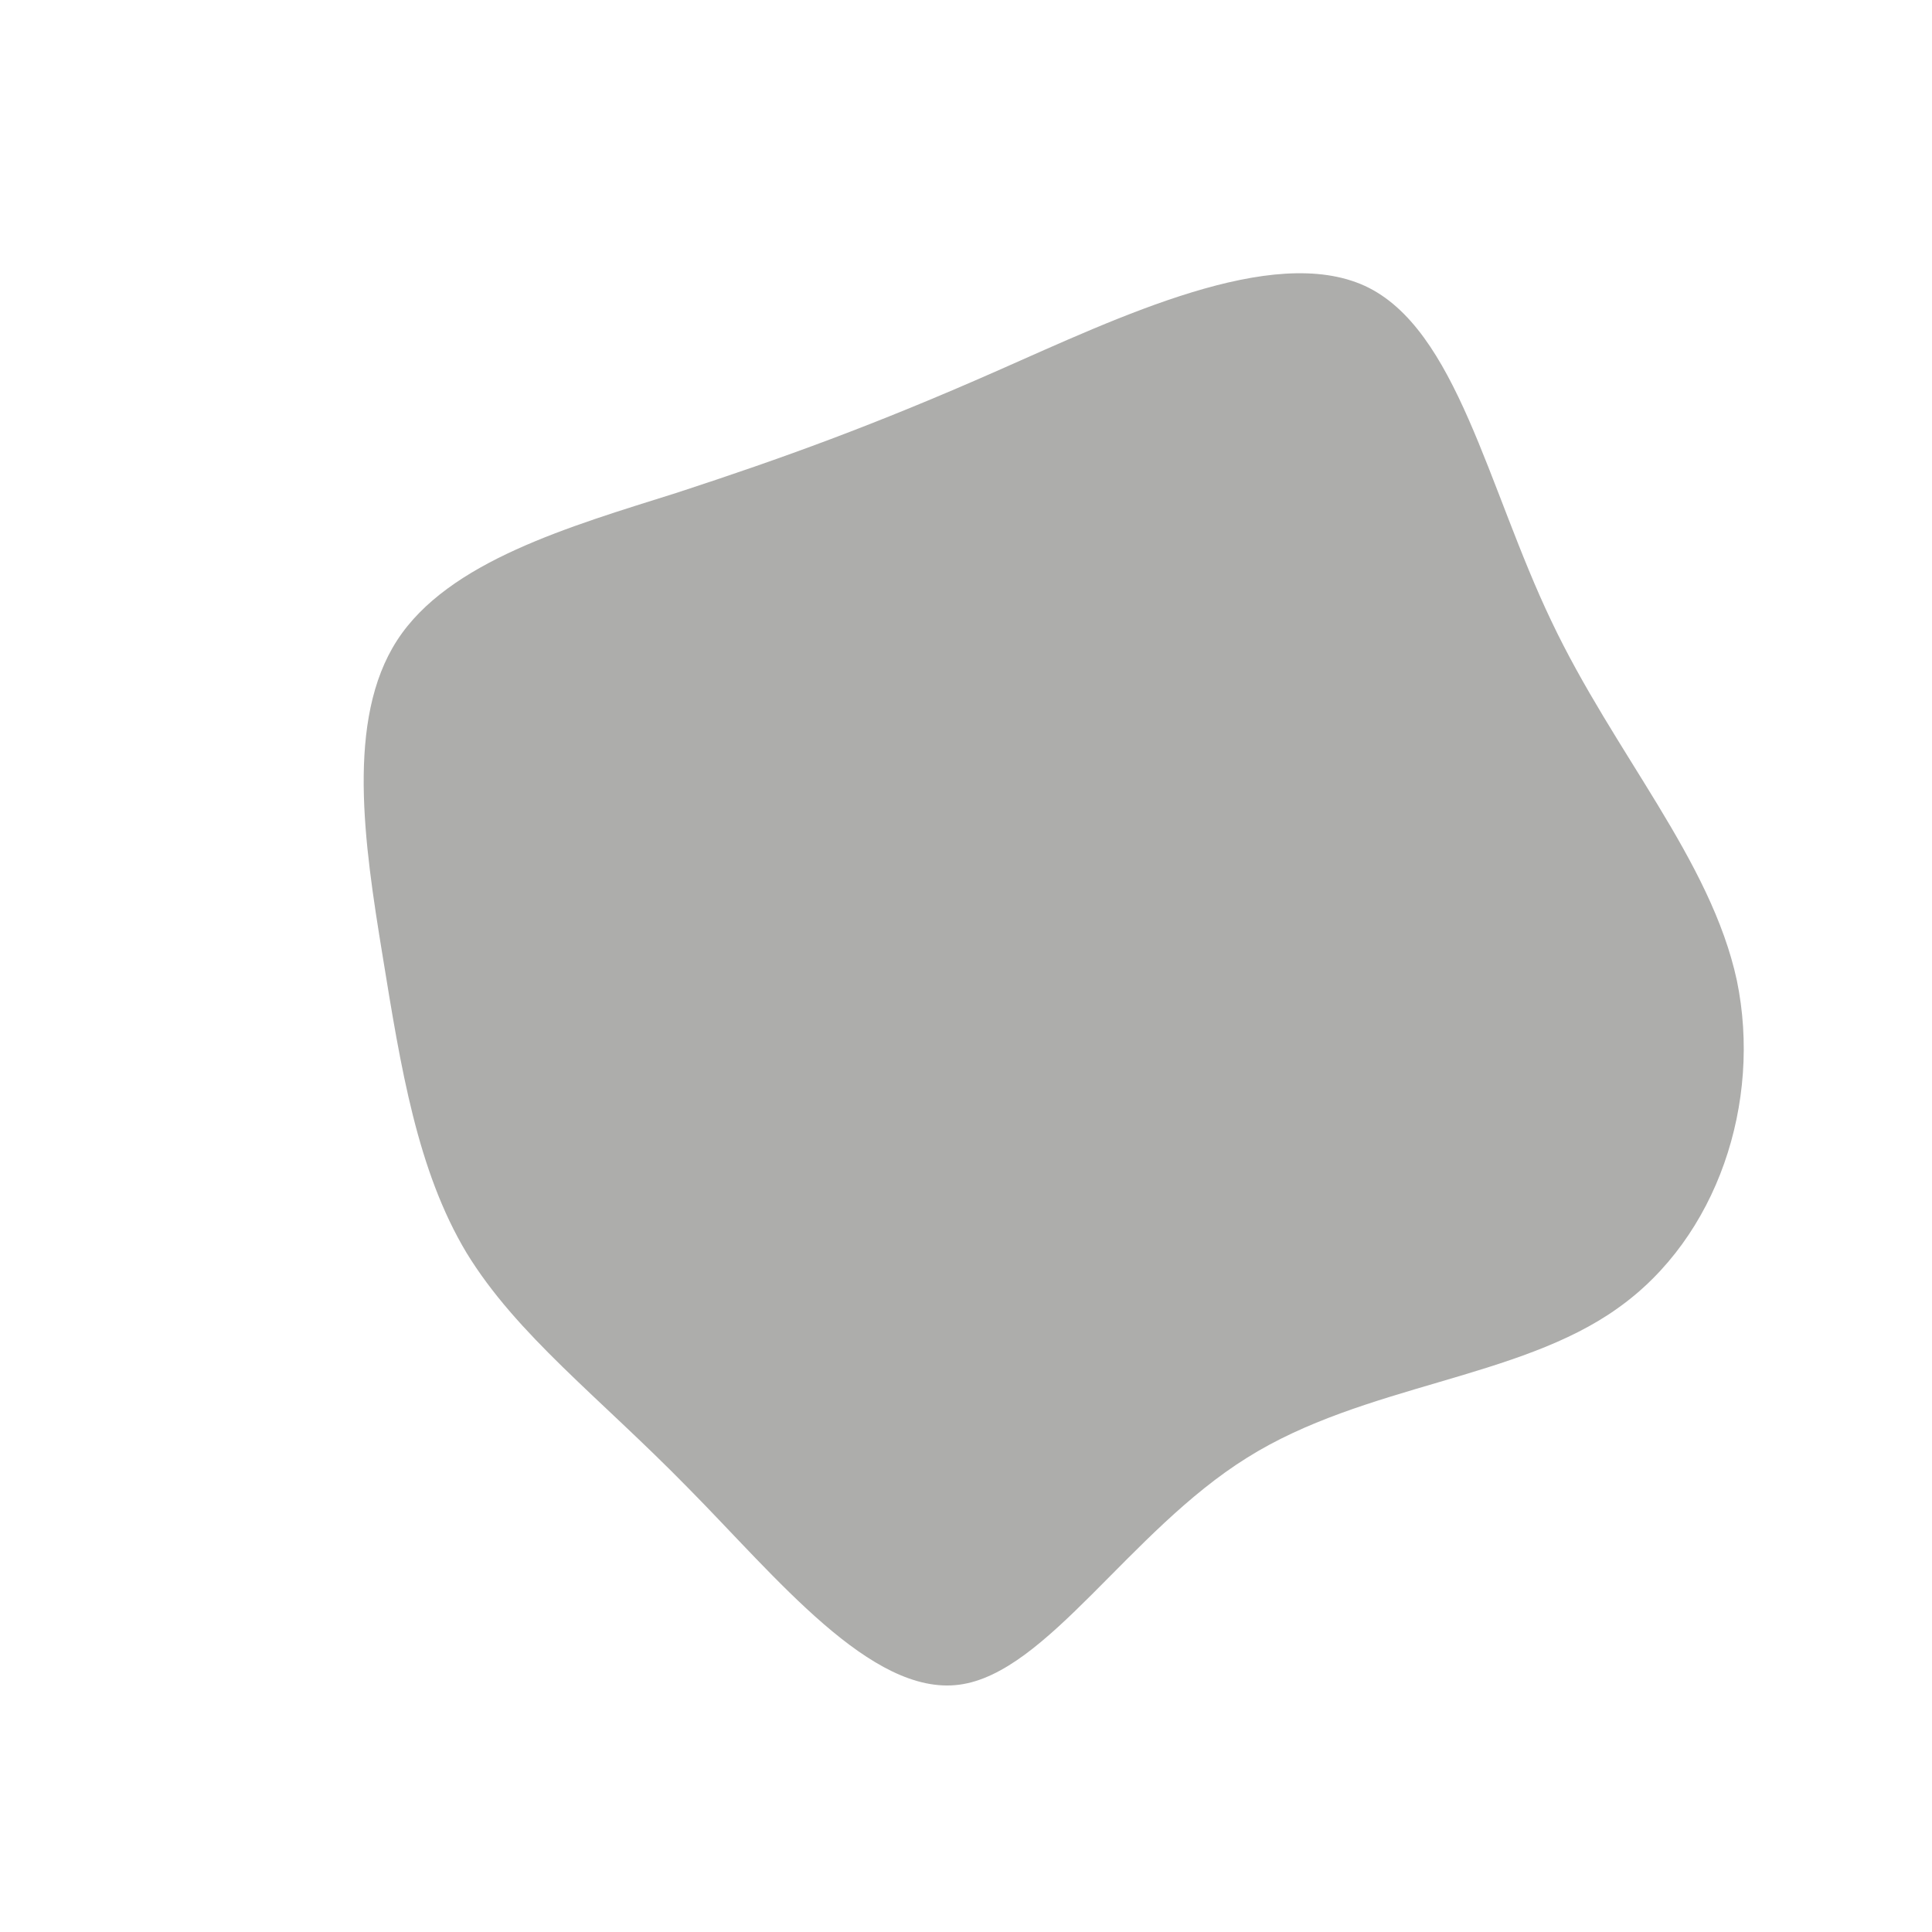 <?xml version="1.0" standalone="no"?>
<svg viewBox="0 0 200 200" xmlns="http://www.w3.org/2000/svg">
  <path fill="#ADADAB" d="M41.3,-70.4C50.8,-66,54,-49.5,60.6,-35.7C67.1,-22,77.1,-11,79.8,1.5C82.4,14.1,77.8,28.1,67.5,35.4C57.2,42.8,41.2,43.3,29.1,50.9C16.9,58.5,8.4,73.2,-0.7,74.4C-9.8,75.6,-19.6,63.3,-28.8,54C-38,44.6,-46.5,38.2,-51.7,29.7C-56.8,21.2,-58.5,10.6,-60.4,-1.1C-62.3,-12.7,-64.2,-25.5,-58.9,-33.7C-53.6,-41.9,-41,-45.5,-29.9,-49C-18.9,-52.6,-9.5,-56,3.2,-61.6C15.9,-67.2,31.7,-74.8,41.3,-70.4Z" transform="translate(100 100)" />
</svg>
